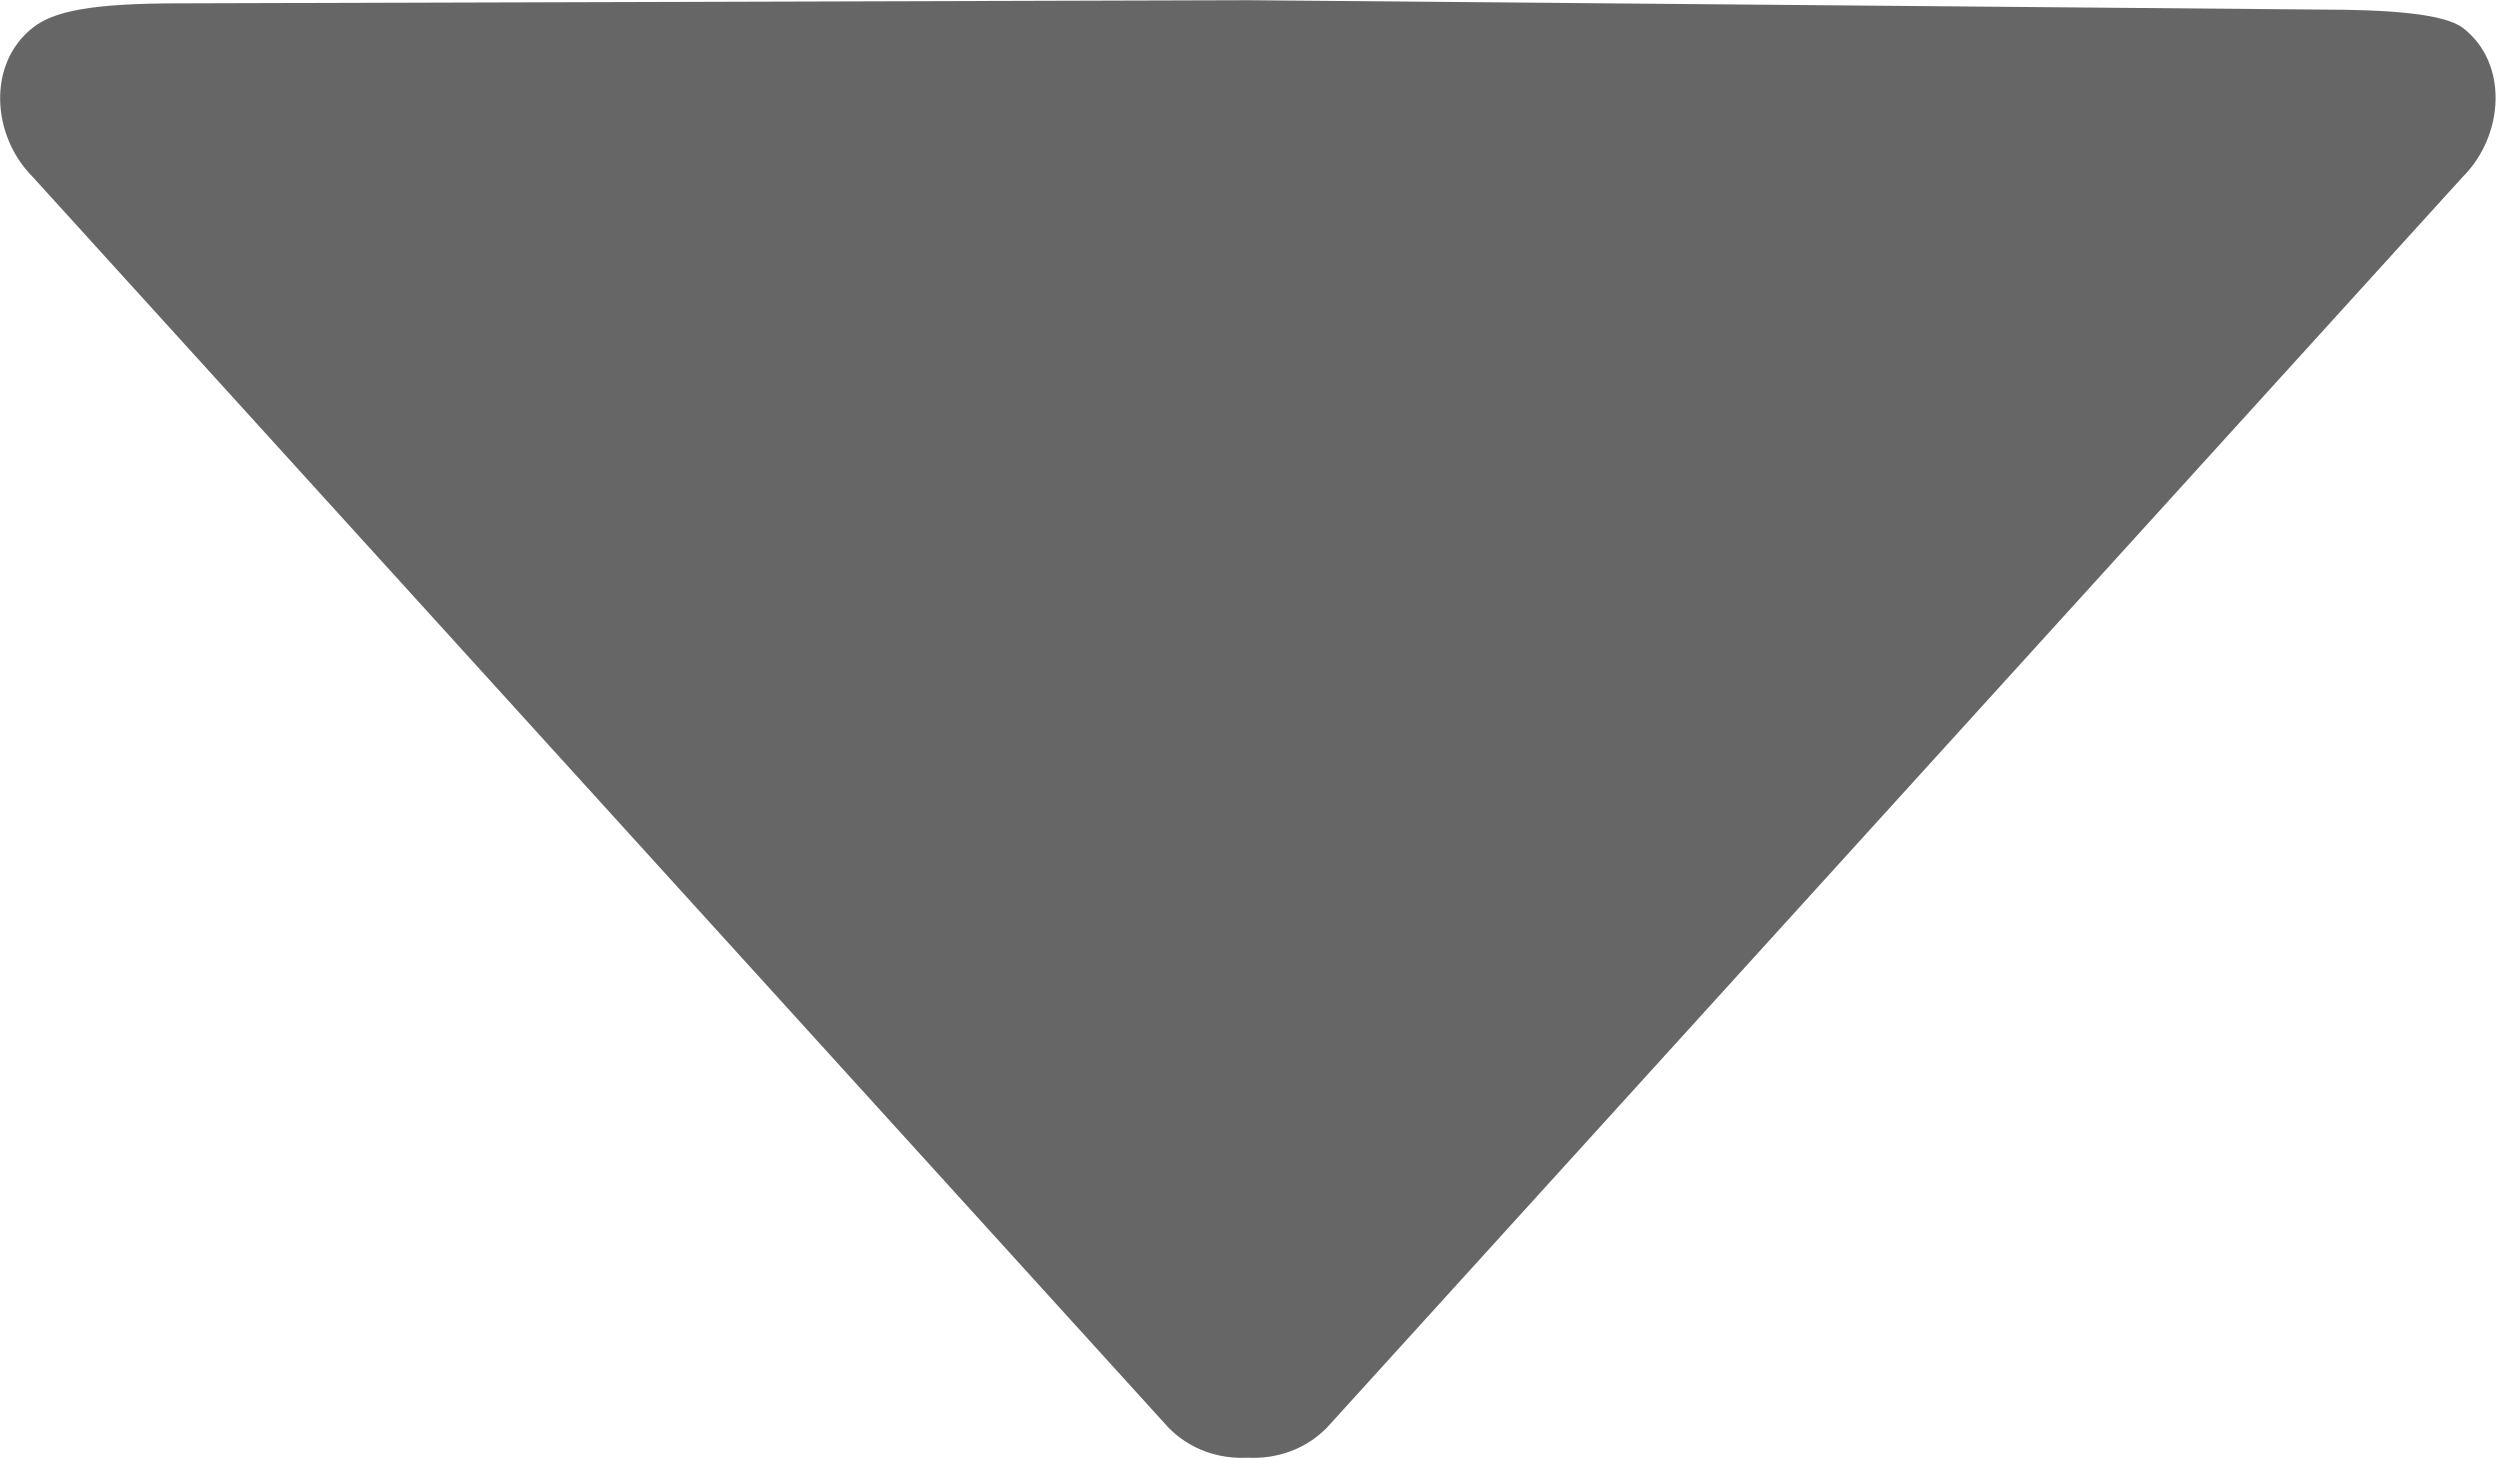 ﻿<?xml version="1.0" encoding="utf-8"?>
<svg version="1.1" xmlns:xlink="http://www.w3.org/1999/xlink" width="12px" height="7px" xmlns="http://www.w3.org/2000/svg">
  <g transform="matrix(1 0 0 1 -1025 -15 )">
    <path d="M 0.864 0.016  L 5.989 0.001  L 11.142 0.046  C 11.455 0.046  11.73 0.064  11.822 0.134  C 12.043 0.304  12.019 0.651  11.822 0.848  L 6.368 6.854  C 6.264 6.959  6.125 7.004  5.989 6.997  C 5.852 7.004  5.714 6.959  5.61 6.854  L 0.156 0.848  C -0.04 0.651  -0.062 0.307  0.156 0.134  C 0.257 0.054  0.434 0.016  0.864 0.016  Z " fill-rule="nonzero" fill="#666666" stroke="none" transform="matrix(1 0 0 1 1025 15 )" />
  </g>
</svg>